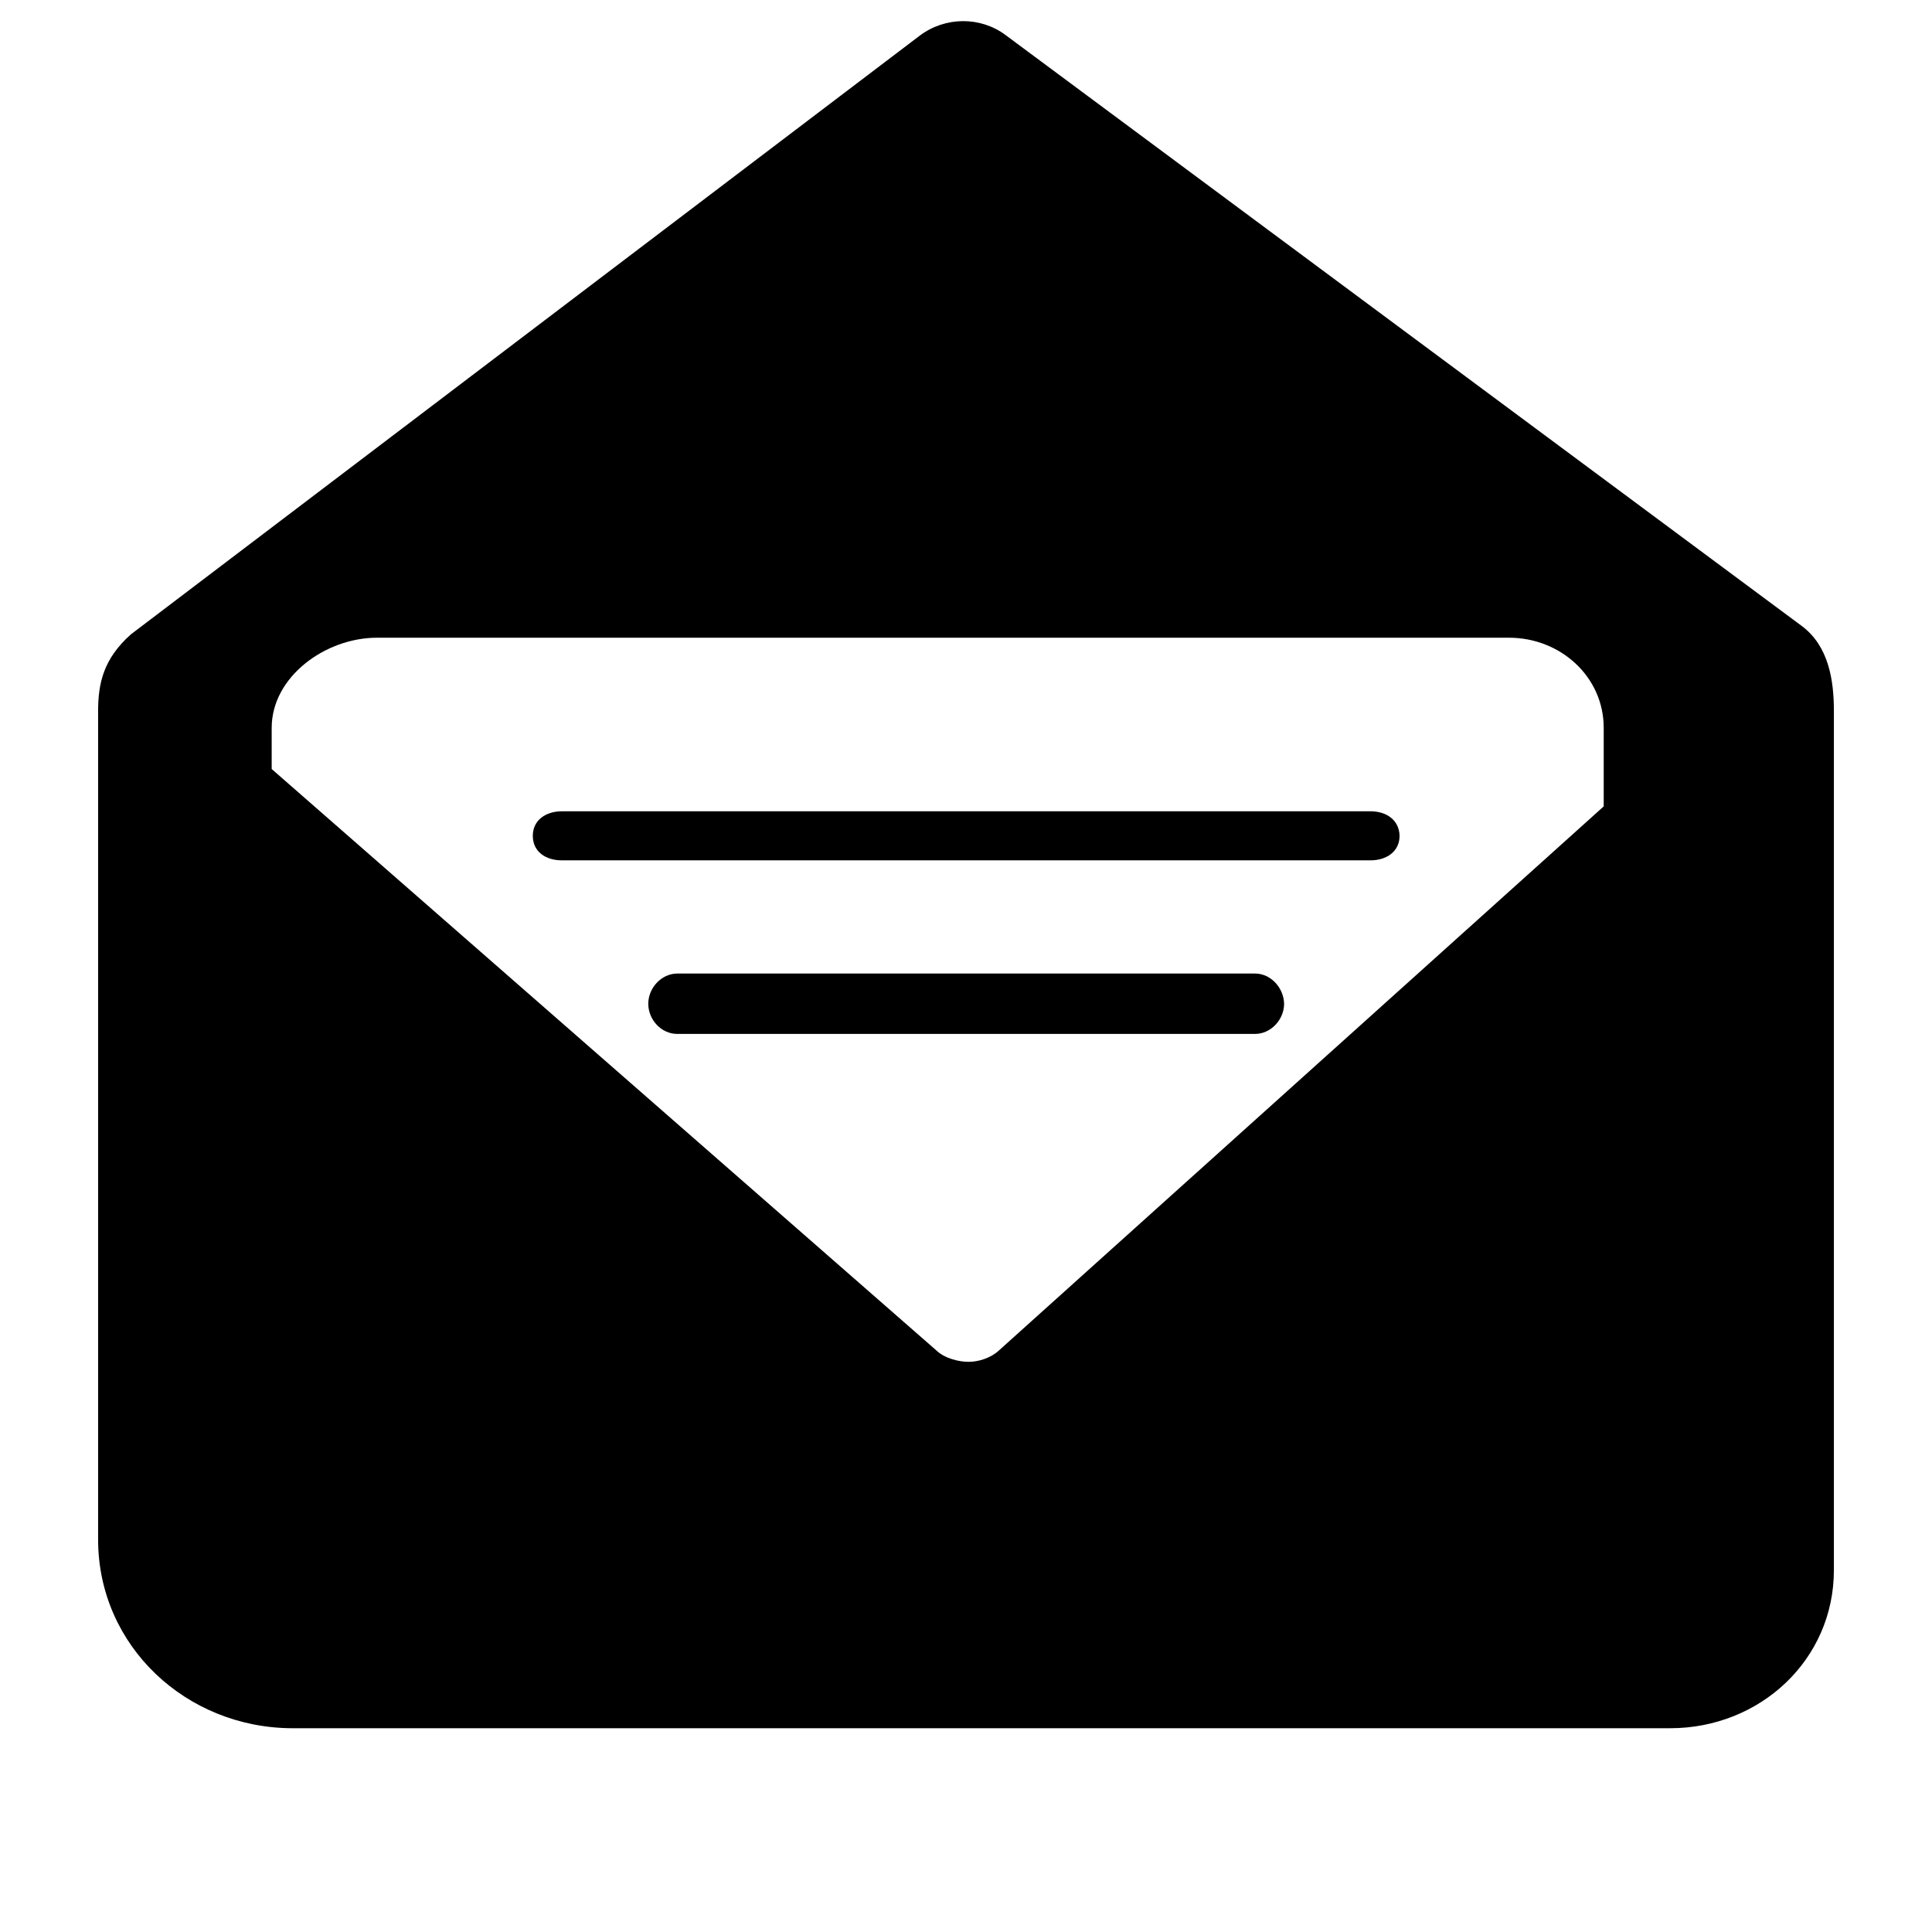 <?xml version="1.0" encoding="utf-8"?>
<!-- Generator: Adobe Illustrator 18.1.1, SVG Export Plug-In . SVG Version: 6.00 Build 0)  -->
<!DOCTYPE svg PUBLIC "-//W3C//DTD SVG 1.1//EN" "http://www.w3.org/Graphics/SVG/1.1/DTD/svg11.dtd">
<svg version="1.1" xmlns="http://www.w3.org/2000/svg" xmlns:xlink="http://www.w3.org/1999/xlink" x="0px" y="0px"
	 viewBox="0 0 512 512" enable-background="new 0 0 512 512" xml:space="preserve">
<g id="Layer_1">
	<g>
		<path d="M477.5,165.9L266.5,9.3c-6.7-5-16-4.9-22.7,0.1L34.7,168.1c-7.3,6.5-8.7,13-8.7,20.4V408c0,28.2,23.4,50,51.6,50h365
			c23.8,0,43.4-18.1,43.4-41.9V188.4C486,180.2,484.6,171.2,477.5,165.9z M425,213.7L264.6,358c-2.1,1.9-5.3,2.9-7.9,2.9
			c-2.6,0-6.2-0.9-8.3-2.8L72,203.8v-10.9c0-13.6,14.3-23.9,27.9-23.9h300c13.6,0,25.1,10.3,25.1,23.9V213.7z"/>
		<path d="M363.2,215H148.9c-4.2,0-7.7,2.3-7.7,6.5c0,4.2,3.4,6.5,7.7,6.5h214.3c4.2,0,7.7-2.3,7.7-6.5
			C370.8,217.3,367.4,215,363.2,215z"/>
		<path d="M332.6,258H179.5c-4.2,0-7.7,3.8-7.7,8c0,4.2,3.4,8,7.7,8h153.1c4.2,0,7.7-3.8,7.7-8C340.2,261.8,336.8,258,332.6,258z"/>
	</g>
</g>
<g id="Layer_2">
</g>
</svg>

